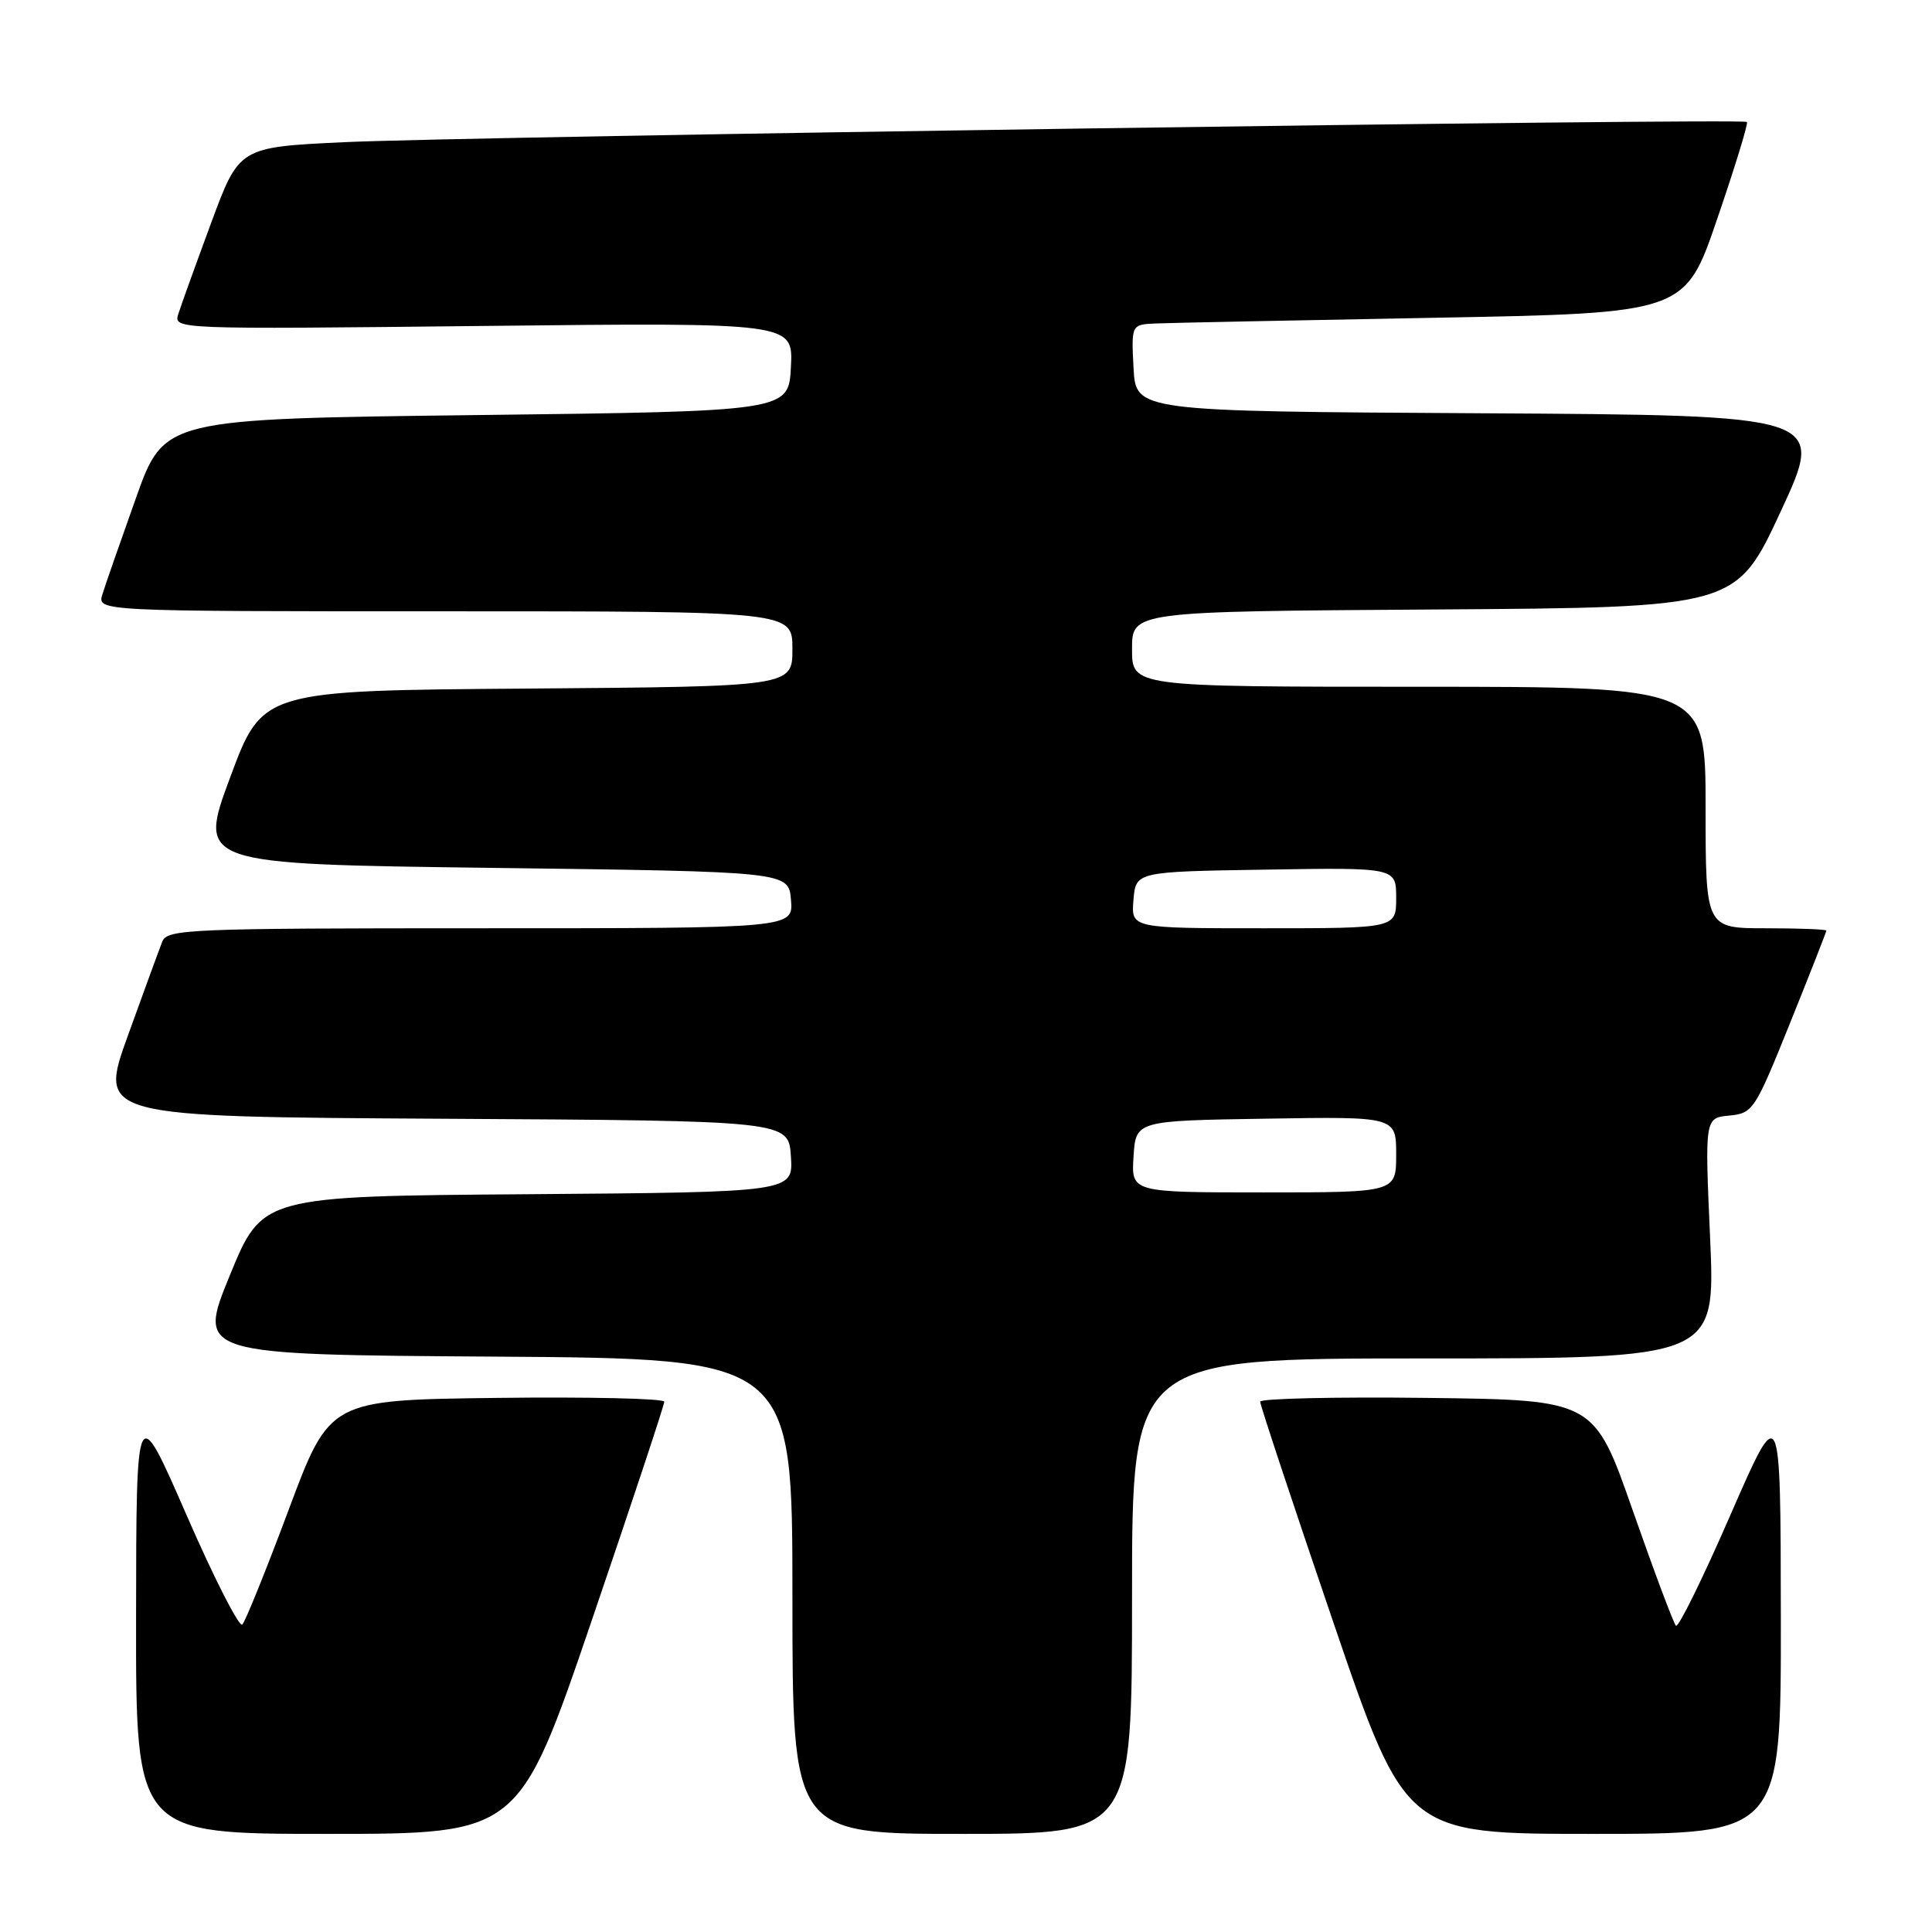 <?xml version="1.0" encoding="UTF-8" standalone="no"?>
<!DOCTYPE svg PUBLIC "-//W3C//DTD SVG 1.1//EN" "http://www.w3.org/Graphics/SVG/1.1/DTD/svg11.dtd" >
<svg xmlns="http://www.w3.org/2000/svg" xmlns:xlink="http://www.w3.org/1999/xlink" version="1.1" viewBox="0 0 256 256">
 <g >
 <path fill="currentColor"
d=" M 78.40 214.75 C 83.70 199.21 88.03 186.15 88.02 185.73 C 88.01 185.31 78.03 185.08 65.85 185.23 C 43.69 185.50 43.69 185.50 38.27 200.00 C 35.29 207.97 32.52 214.84 32.11 215.26 C 31.71 215.68 28.38 209.16 24.72 200.76 C 18.06 185.50 18.06 185.50 18.03 214.25 C 18.00 243.00 18.00 243.00 43.38 243.00 C 68.76 243.00 68.76 243.00 78.40 214.75 Z  M 150.00 211.50 C 150.00 180.00 150.00 180.00 188.65 180.00 C 227.30 180.00 227.30 180.00 226.60 164.07 C 225.89 148.13 225.89 148.13 229.14 147.82 C 232.28 147.51 232.53 147.13 237.19 135.56 C 239.84 128.99 242.00 123.48 242.00 123.31 C 242.00 123.14 238.40 123.00 234.00 123.00 C 226.00 123.00 226.00 123.00 226.00 107.00 C 226.00 91.00 226.00 91.00 188.00 91.00 C 150.00 91.00 150.00 91.00 150.00 86.01 C 150.00 81.02 150.00 81.02 190.02 80.76 C 230.04 80.50 230.04 80.50 235.96 67.76 C 241.87 55.02 241.87 55.02 196.19 54.76 C 150.50 54.50 150.50 54.50 150.20 48.75 C 149.90 43.00 149.90 43.00 153.20 42.86 C 155.02 42.78 171.52 42.45 189.88 42.11 C 223.27 41.50 223.27 41.50 227.54 29.00 C 229.90 22.12 231.67 16.34 231.48 16.16 C 230.97 15.63 61.58 18.08 45.59 18.84 C 31.69 19.50 31.69 19.50 27.98 29.53 C 25.94 35.05 23.98 40.48 23.63 41.60 C 22.98 43.63 23.09 43.64 64.04 43.19 C 105.11 42.74 105.11 42.74 104.80 48.62 C 104.50 54.50 104.50 54.50 63.13 55.00 C 21.75 55.50 21.75 55.50 18.01 66.00 C 15.95 71.78 13.95 77.51 13.57 78.75 C 12.87 81.00 12.87 81.00 58.93 81.00 C 105.00 81.00 105.00 81.00 105.00 85.99 C 105.00 90.97 105.00 90.97 69.89 91.24 C 34.77 91.50 34.77 91.50 30.50 103.00 C 26.23 114.50 26.23 114.50 65.36 115.00 C 104.50 115.50 104.50 115.50 104.81 119.25 C 105.12 123.00 105.12 123.00 63.67 123.00 C 25.12 123.00 22.16 123.12 21.51 124.75 C 21.13 125.71 19.07 131.33 16.94 137.24 C 13.07 147.98 13.07 147.98 58.78 148.24 C 104.50 148.50 104.50 148.50 104.80 153.24 C 105.11 157.97 105.11 157.97 69.93 158.24 C 34.75 158.50 34.75 158.50 30.45 169.00 C 26.15 179.50 26.15 179.50 65.58 179.76 C 105.00 180.02 105.00 180.02 105.00 211.51 C 105.00 243.00 105.00 243.00 127.50 243.00 C 150.00 243.00 150.00 243.00 150.00 211.50 Z  M 235.97 214.25 C 235.94 185.50 235.94 185.50 229.29 200.74 C 225.64 209.12 222.39 215.73 222.07 215.42 C 221.76 215.11 219.19 208.26 216.36 200.18 C 211.23 185.50 211.23 185.50 189.11 185.23 C 176.95 185.08 166.99 185.31 166.98 185.73 C 166.97 186.15 171.30 199.21 176.60 214.75 C 186.24 243.00 186.24 243.00 211.12 243.00 C 236.00 243.00 236.00 243.00 235.97 214.25 Z  M 150.20 153.25 C 150.50 148.50 150.50 148.50 167.75 148.23 C 185.00 147.95 185.00 147.95 185.00 152.98 C 185.00 158.00 185.00 158.00 167.45 158.00 C 149.89 158.00 149.89 158.00 150.20 153.25 Z  M 150.19 119.25 C 150.50 115.50 150.50 115.50 167.75 115.23 C 185.00 114.95 185.00 114.95 185.00 118.98 C 185.00 123.00 185.00 123.00 167.44 123.00 C 149.88 123.00 149.88 123.00 150.19 119.25 Z "/>
</g>
</svg>